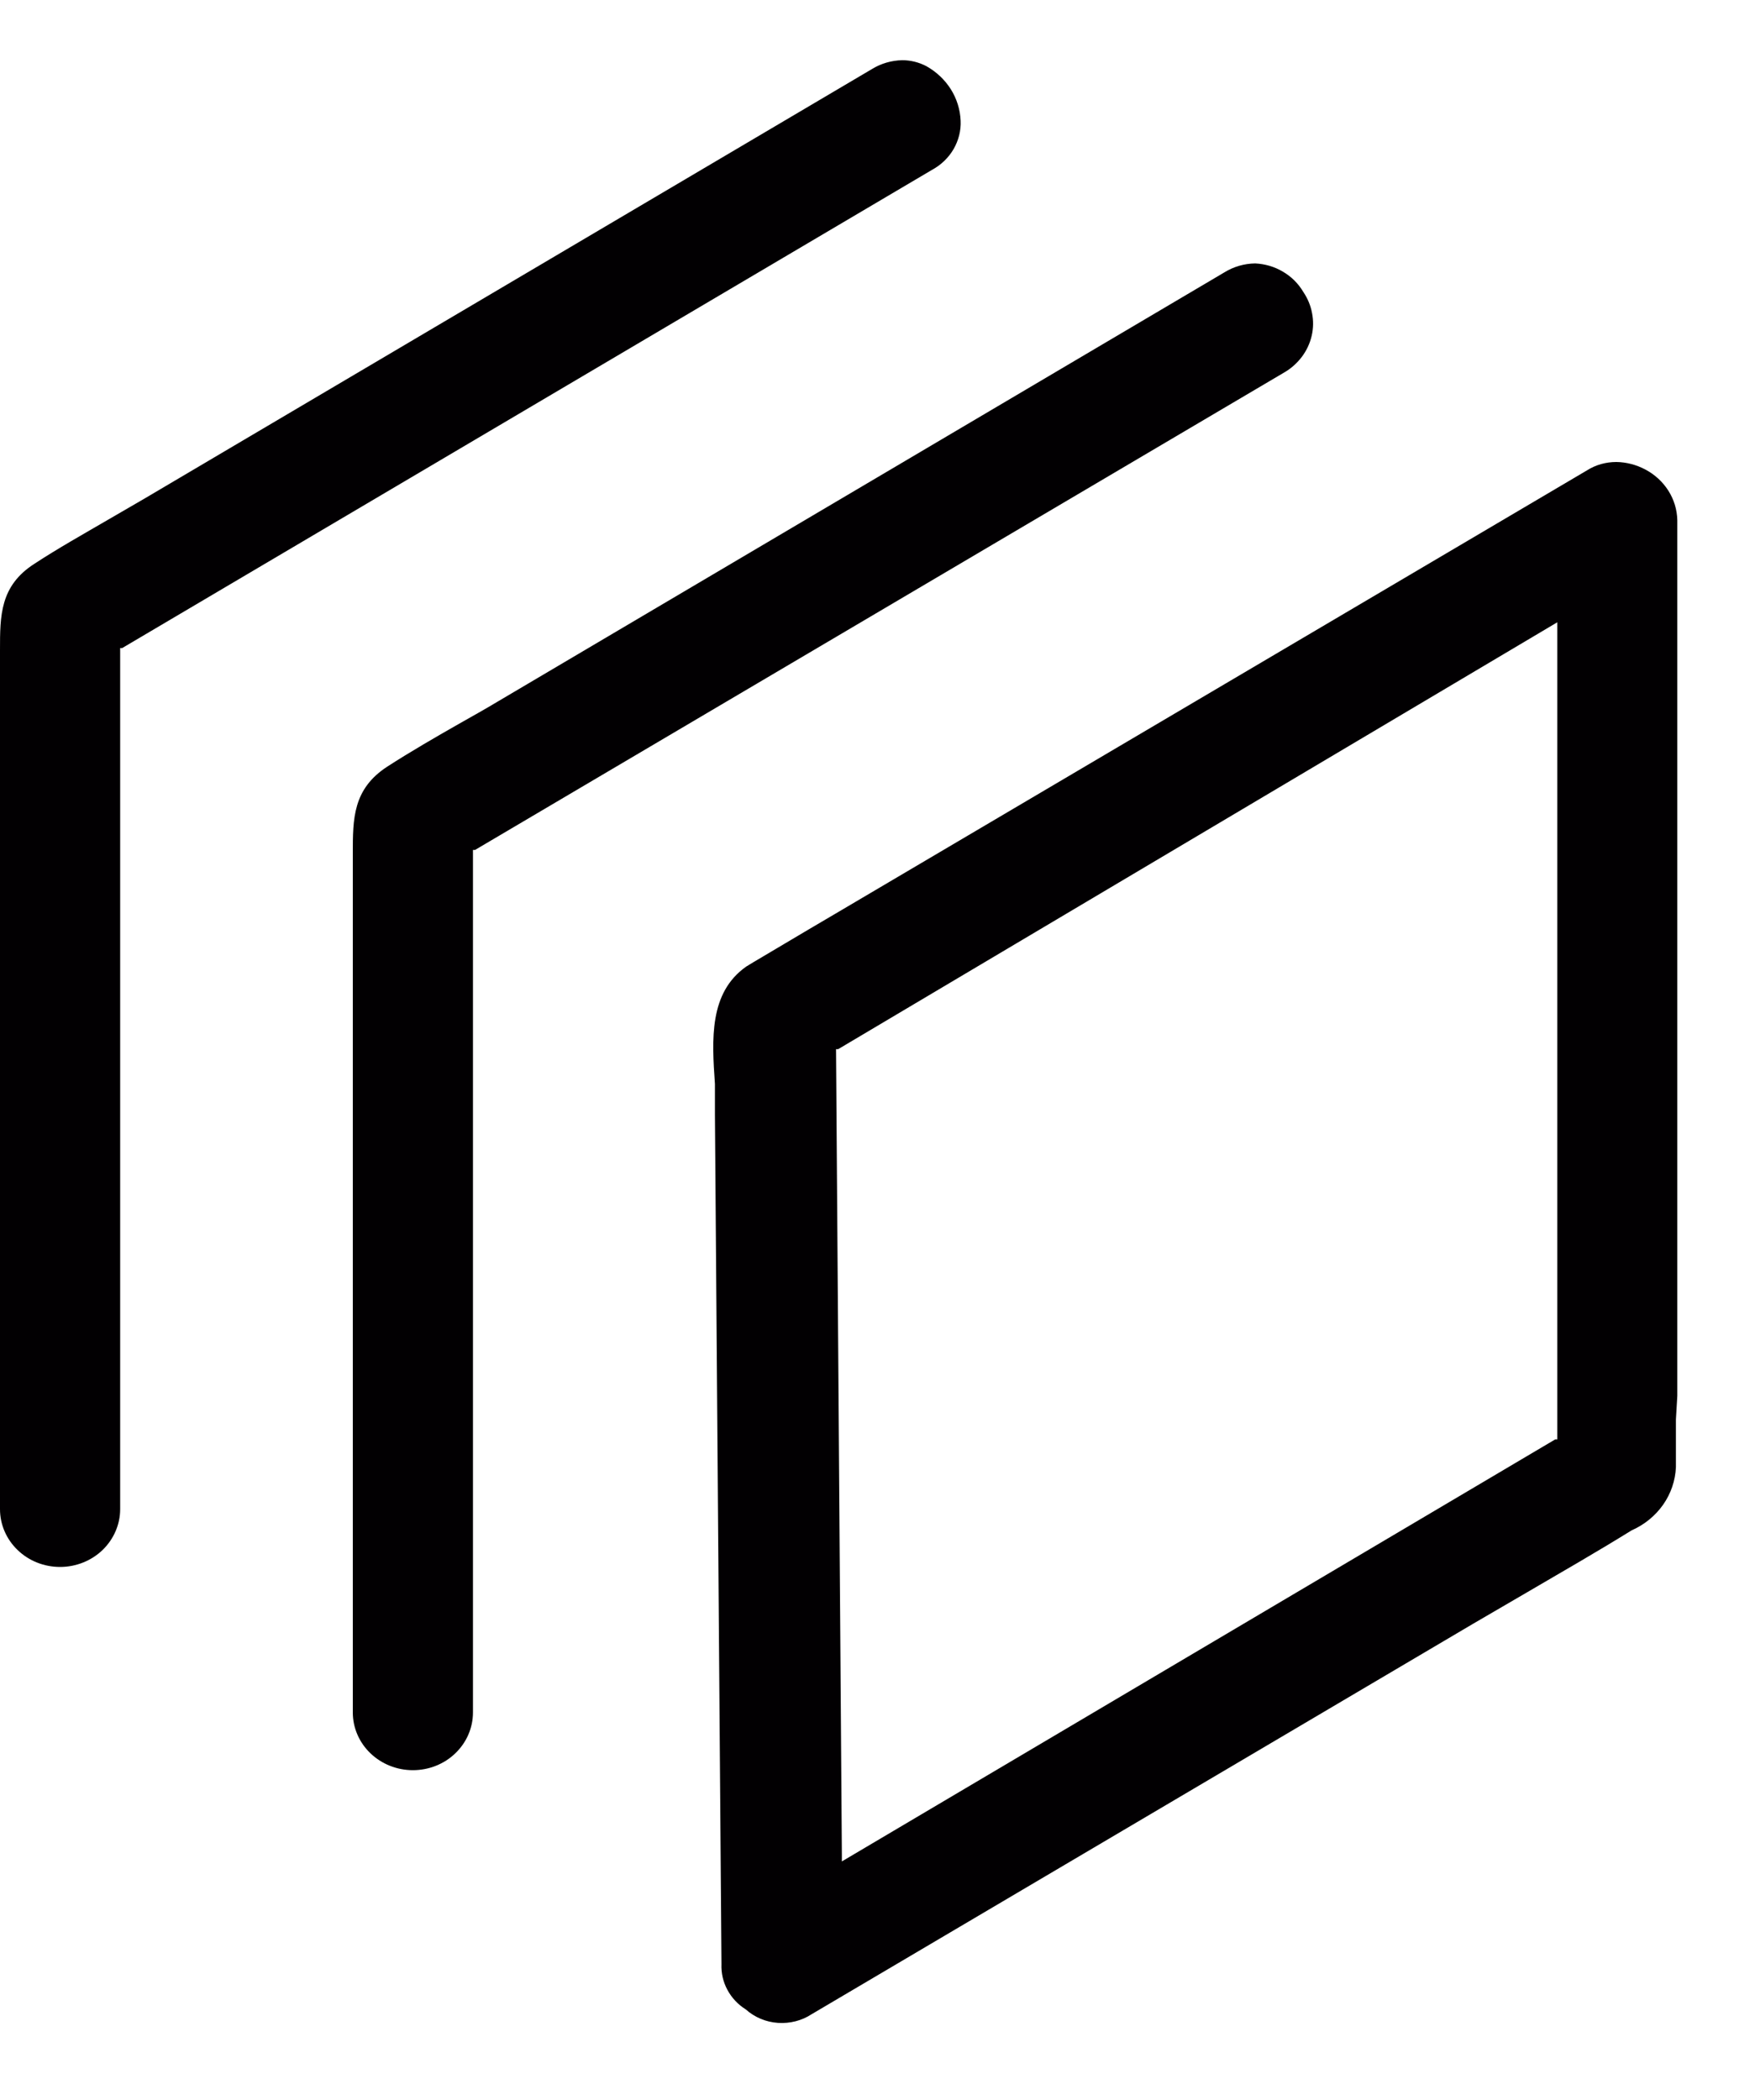 <svg width="15" height="18" viewBox="0 0 15 18" fill="none" xmlns="http://www.w3.org/2000/svg">
<path d="M8.234 1.035C8.23 0.939 8.201 0.846 8.15 0.765C8.098 0.683 8.026 0.615 7.94 0.567C7.877 0.534 7.806 0.516 7.734 0.516C7.641 0.518 7.551 0.544 7.472 0.593L1.236 4.275L0.924 4.456C0.715 4.578 0.497 4.7 0.294 4.833C-0 5.022 -0 5.277 -0 5.572V12.936C-0 13.067 0.054 13.193 0.151 13.286C0.247 13.379 0.378 13.431 0.515 13.431C0.651 13.431 0.782 13.379 0.879 13.286C0.975 13.193 1.03 13.067 1.03 12.936V5.555H1.047L7.987 1.457C8.065 1.415 8.129 1.354 8.173 1.279C8.216 1.205 8.238 1.12 8.234 1.035Z" fill="#020002"/>
<path d="M11.171 2.502C11.129 2.431 11.069 2.371 10.997 2.329C10.925 2.286 10.843 2.262 10.759 2.258C10.665 2.259 10.573 2.286 10.494 2.335L4.26 6.017C4.157 6.079 4.051 6.138 3.945 6.198C3.736 6.317 3.521 6.441 3.318 6.572C3.024 6.764 3.024 7.019 3.024 7.314V14.678C3.024 14.809 3.078 14.935 3.175 15.028C3.272 15.121 3.402 15.173 3.539 15.173C3.676 15.173 3.807 15.121 3.903 15.028C4 14.935 4.054 14.809 4.054 14.678V7.285H4.072L11.012 3.19C11.07 3.156 11.12 3.11 11.16 3.057C11.2 3.003 11.228 2.943 11.243 2.878C11.258 2.814 11.259 2.748 11.246 2.683C11.234 2.618 11.208 2.557 11.171 2.502Z" fill="#020002"/>
<path d="M14.377 11.964V4.459C14.375 4.37 14.349 4.283 14.301 4.207C14.253 4.131 14.185 4.068 14.104 4.025C14.027 3.984 13.941 3.961 13.854 3.96C13.765 3.96 13.678 3.984 13.604 4.031L7.155 7.835L6.934 7.965L6.504 8.22L6.46 8.246L6.396 8.285C6.078 8.509 6.101 8.905 6.128 9.291C6.128 9.384 6.128 9.472 6.128 9.557L6.184 16.836C6.181 16.912 6.198 16.988 6.235 17.056C6.272 17.125 6.326 17.182 6.393 17.224C6.468 17.291 6.565 17.332 6.668 17.339C6.771 17.346 6.873 17.32 6.958 17.264L12.63 13.916L13.083 13.652C13.377 13.48 13.689 13.301 13.986 13.117C14.095 13.069 14.188 12.993 14.255 12.898C14.322 12.803 14.36 12.691 14.365 12.576C14.365 12.44 14.365 12.293 14.365 12.168L14.377 11.964ZM13.348 12.338H13.33L7.216 15.955V15.893L7.166 8.993H7.184L13.348 5.334V12.338Z" fill="#020002"/>
</svg>
